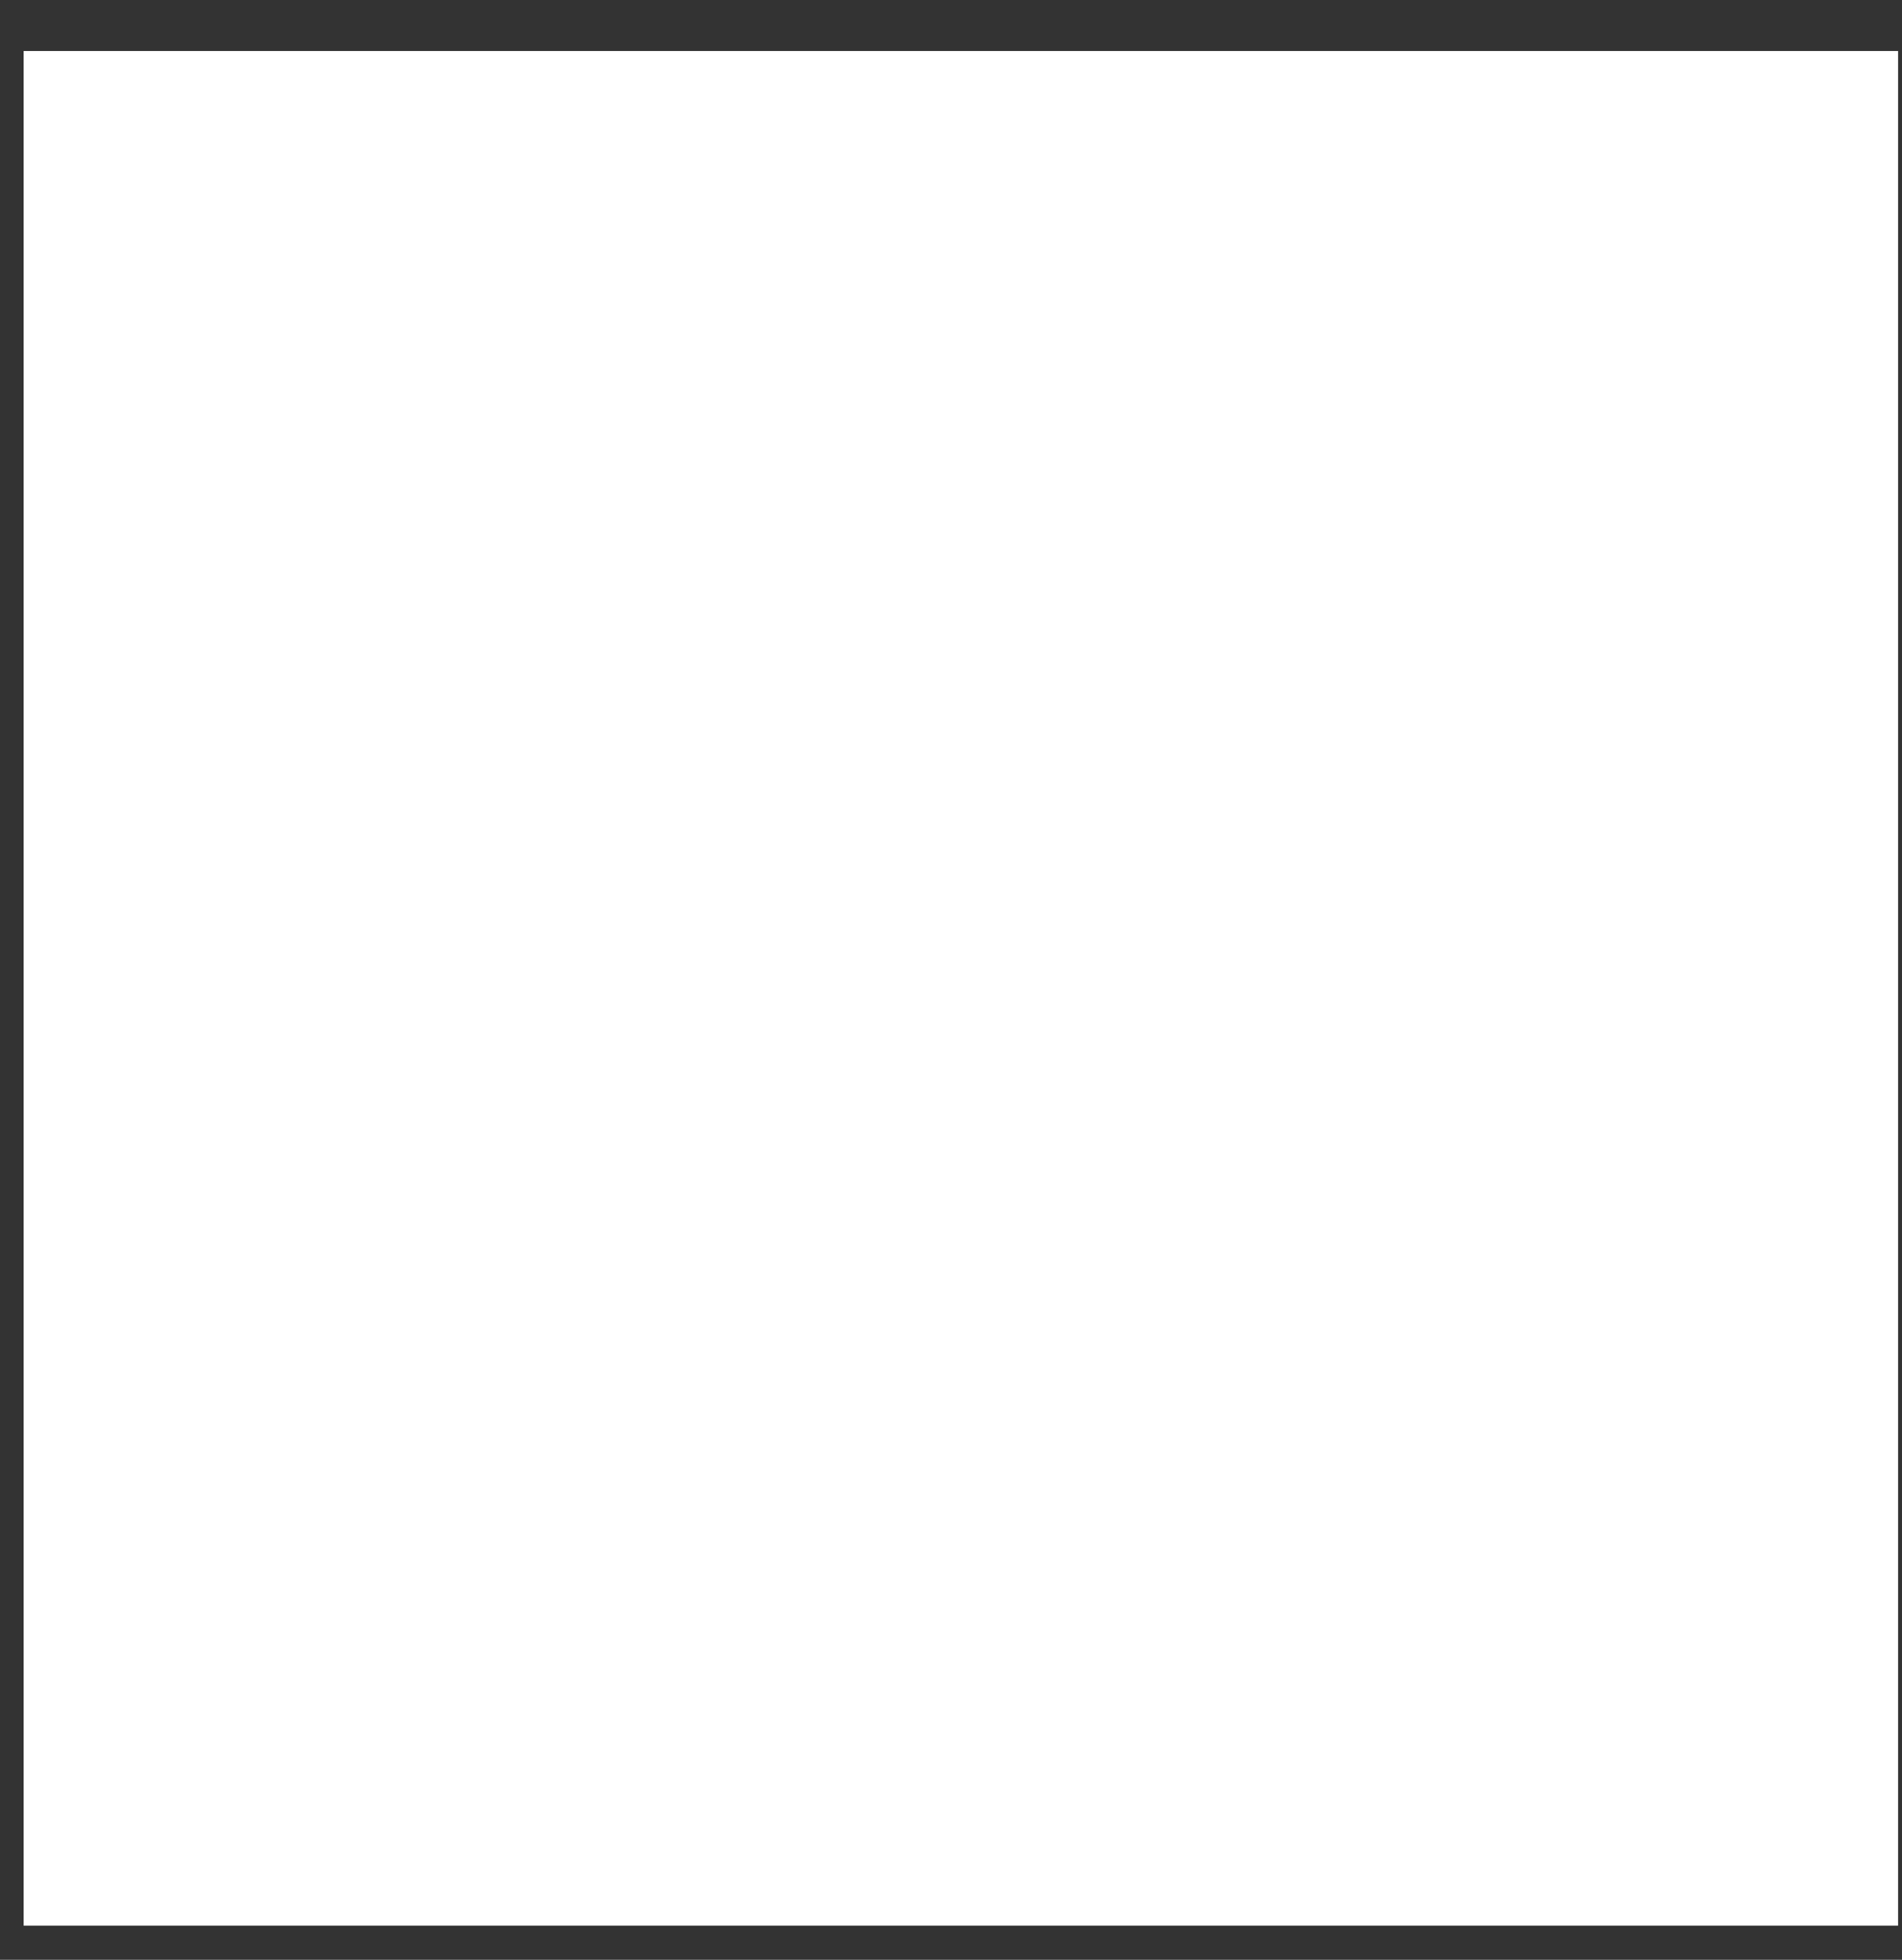 <svg width="33" height="34" viewBox="0 0 33 34" fill="none" xmlns="http://www.w3.org/2000/svg">
<rect x="0" y="0" width="33" height="34" fill="#333333" stroke="none"/>
<rect width="32.522" height="32.522" transform="translate(0.41 0.885)" fill="white" style="mix-blend-mode:multiply"/>
<path d="M23.182 12.099C23.991 12.099 24.646 11.444 24.646 10.636C24.646 9.828 23.991 9.172 23.182 9.172C22.374 9.172 21.719 9.828 21.719 10.636C21.719 11.444 22.374 12.099 23.182 12.099Z" fill="white"/>
<path d="M16.672 10.883C15.434 10.883 14.223 11.251 13.193 11.939C12.163 12.627 11.36 13.605 10.886 14.749C10.412 15.894 10.288 17.153 10.53 18.368C10.771 19.582 11.368 20.698 12.244 21.574C13.12 22.45 14.236 23.047 15.45 23.288C16.665 23.53 17.924 23.406 19.069 22.932C20.213 22.458 21.191 21.655 21.879 20.625C22.568 19.595 22.935 18.384 22.935 17.146C22.935 15.485 22.275 13.892 21.101 12.717C19.926 11.543 18.333 10.883 16.672 10.883ZM16.672 21.211C15.868 21.211 15.082 20.973 14.414 20.526C13.745 20.079 13.224 19.444 12.916 18.701C12.609 17.959 12.528 17.141 12.685 16.353C12.842 15.564 13.229 14.84 13.798 14.271C14.366 13.703 15.091 13.316 15.879 13.159C16.668 13.002 17.485 13.082 18.228 13.39C18.971 13.698 19.606 14.219 20.052 14.887C20.499 15.556 20.737 16.342 20.737 17.146C20.737 18.224 20.309 19.258 19.547 20.02C18.784 20.783 17.75 21.211 16.672 21.211Z" fill="white"/>
<path d="M16.672 7.148C19.929 7.148 20.314 7.16 21.6 7.219C22.374 7.228 23.14 7.37 23.865 7.639C24.391 7.842 24.869 8.152 25.267 8.551C25.666 8.95 25.977 9.427 26.179 9.953C26.448 10.678 26.59 11.444 26.599 12.218C26.658 13.504 26.671 13.89 26.671 17.146C26.671 20.402 26.658 20.788 26.599 22.074C26.59 22.847 26.448 23.613 26.179 24.339C25.977 24.865 25.666 25.342 25.267 25.741C24.869 26.14 24.391 26.45 23.865 26.653C23.14 26.922 22.374 27.064 21.6 27.073C20.314 27.132 19.929 27.144 16.672 27.144C13.416 27.144 13.03 27.132 11.744 27.073C10.971 27.064 10.205 26.922 9.48 26.653C8.954 26.45 8.476 26.14 8.077 25.741C7.679 25.342 7.368 24.865 7.165 24.339C6.896 23.613 6.754 22.847 6.745 22.074C6.686 20.788 6.674 20.402 6.674 17.146C6.674 13.89 6.686 13.504 6.745 12.218C6.754 11.444 6.896 10.678 7.165 9.953C7.368 9.427 7.679 8.95 8.077 8.551C8.476 8.152 8.954 7.842 9.48 7.639C10.205 7.37 10.971 7.228 11.744 7.219C13.03 7.16 13.416 7.148 16.672 7.148ZM16.672 4.95C13.36 4.95 12.945 4.964 11.644 5.024C10.632 5.044 9.632 5.236 8.684 5.59C7.874 5.904 7.138 6.383 6.524 6.997C5.909 7.612 5.43 8.347 5.117 9.158C4.762 10.105 4.57 11.106 4.55 12.118C4.491 13.418 4.477 13.834 4.477 17.146C4.477 20.458 4.491 20.873 4.55 22.174C4.57 23.186 4.762 24.187 5.117 25.134C5.43 25.945 5.909 26.681 6.524 27.295C7.138 27.909 7.874 28.388 8.684 28.702C9.632 29.057 10.633 29.248 11.645 29.269C12.945 29.328 13.36 29.341 16.672 29.341C19.984 29.341 20.4 29.328 21.701 29.268C22.712 29.248 23.713 29.056 24.661 28.701C25.471 28.388 26.207 27.909 26.821 27.294C27.436 26.68 27.915 25.944 28.228 25.134C28.583 24.186 28.775 23.185 28.795 22.174C28.854 20.873 28.868 20.458 28.868 17.146C28.868 13.834 28.854 13.418 28.794 12.118C28.774 11.106 28.582 10.105 28.228 9.158C27.914 8.348 27.435 7.612 26.821 6.998C26.206 6.383 25.471 5.904 24.66 5.591C23.713 5.236 22.712 5.044 21.7 5.024C20.4 4.964 19.984 4.95 16.672 4.95Z" fill="white"/>
</svg>

